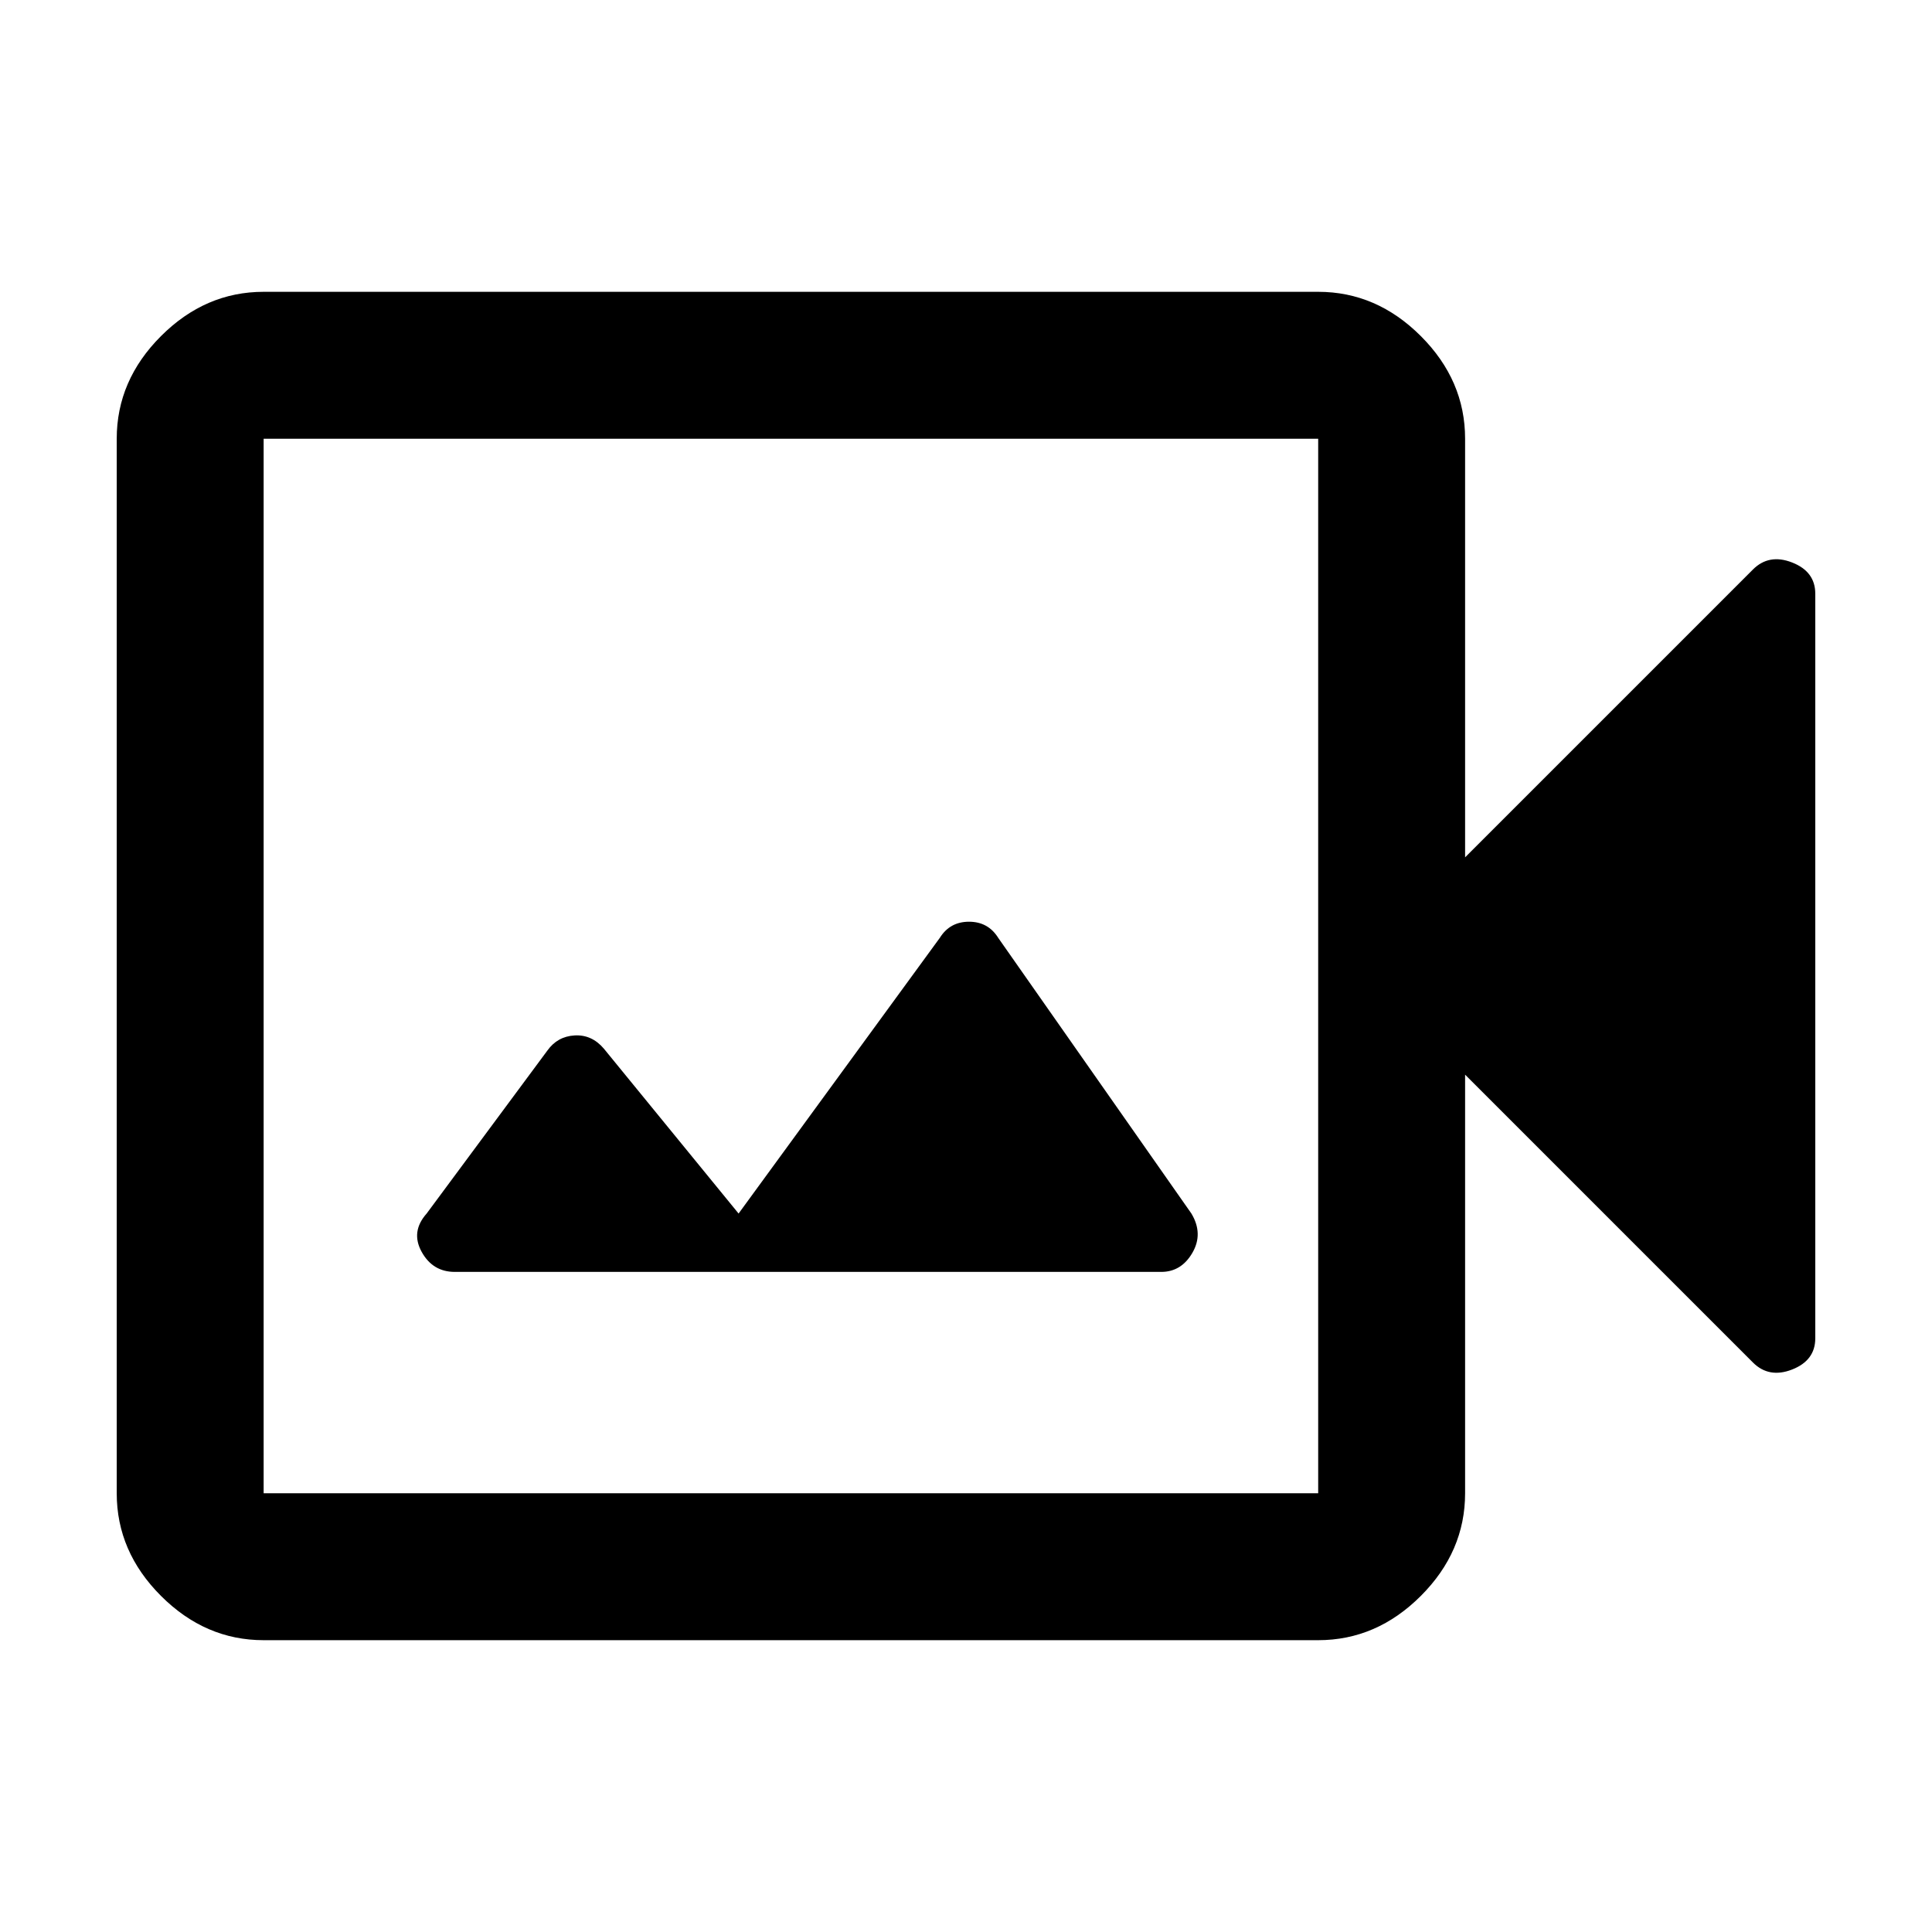 <svg xmlns="http://www.w3.org/2000/svg" height="48" width="48"><path d="M6.55 40.75Q5.1 40.75 4 39.65Q2.9 38.55 2.9 37.1V10.9Q2.9 9.45 4 8.35Q5.1 7.25 6.55 7.25H32.75Q34.2 7.25 35.3 8.35Q36.4 9.45 36.4 10.9V21.3L43.55 14.15Q43.95 13.75 44.525 13.975Q45.1 14.2 45.1 14.75V33.25Q45.1 33.8 44.525 34.025Q43.95 34.25 43.55 33.85L36.4 26.7V37.1Q36.4 38.55 35.3 39.65Q34.2 40.75 32.75 40.75ZM6.55 37.1H32.75Q32.75 37.1 32.75 37.1Q32.75 37.1 32.75 37.1V10.9Q32.75 10.9 32.75 10.9Q32.75 10.9 32.75 10.9H6.55Q6.55 10.9 6.55 10.9Q6.55 10.9 6.55 10.9V37.1Q6.55 37.1 6.55 37.1Q6.55 37.1 6.55 37.1ZM11.3 31.6H28.85Q29.35 31.6 29.625 31.125Q29.9 30.65 29.6 30.15L24.8 23.3Q24.55 22.9 24.075 22.9Q23.6 22.9 23.35 23.3L18.35 30.15L15 26.05Q14.7 25.7 14.275 25.725Q13.85 25.75 13.6 26.1L10.6 30.15Q10.2 30.6 10.475 31.1Q10.75 31.6 11.3 31.6ZM6.55 37.1Q6.55 37.1 6.55 37.1Q6.55 37.1 6.55 37.1V10.9Q6.55 10.9 6.55 10.9Q6.55 10.9 6.55 10.9Q6.55 10.9 6.55 10.9Q6.55 10.9 6.55 10.9V37.1Q6.55 37.1 6.55 37.1Q6.55 37.1 6.55 37.1Z"/></svg>